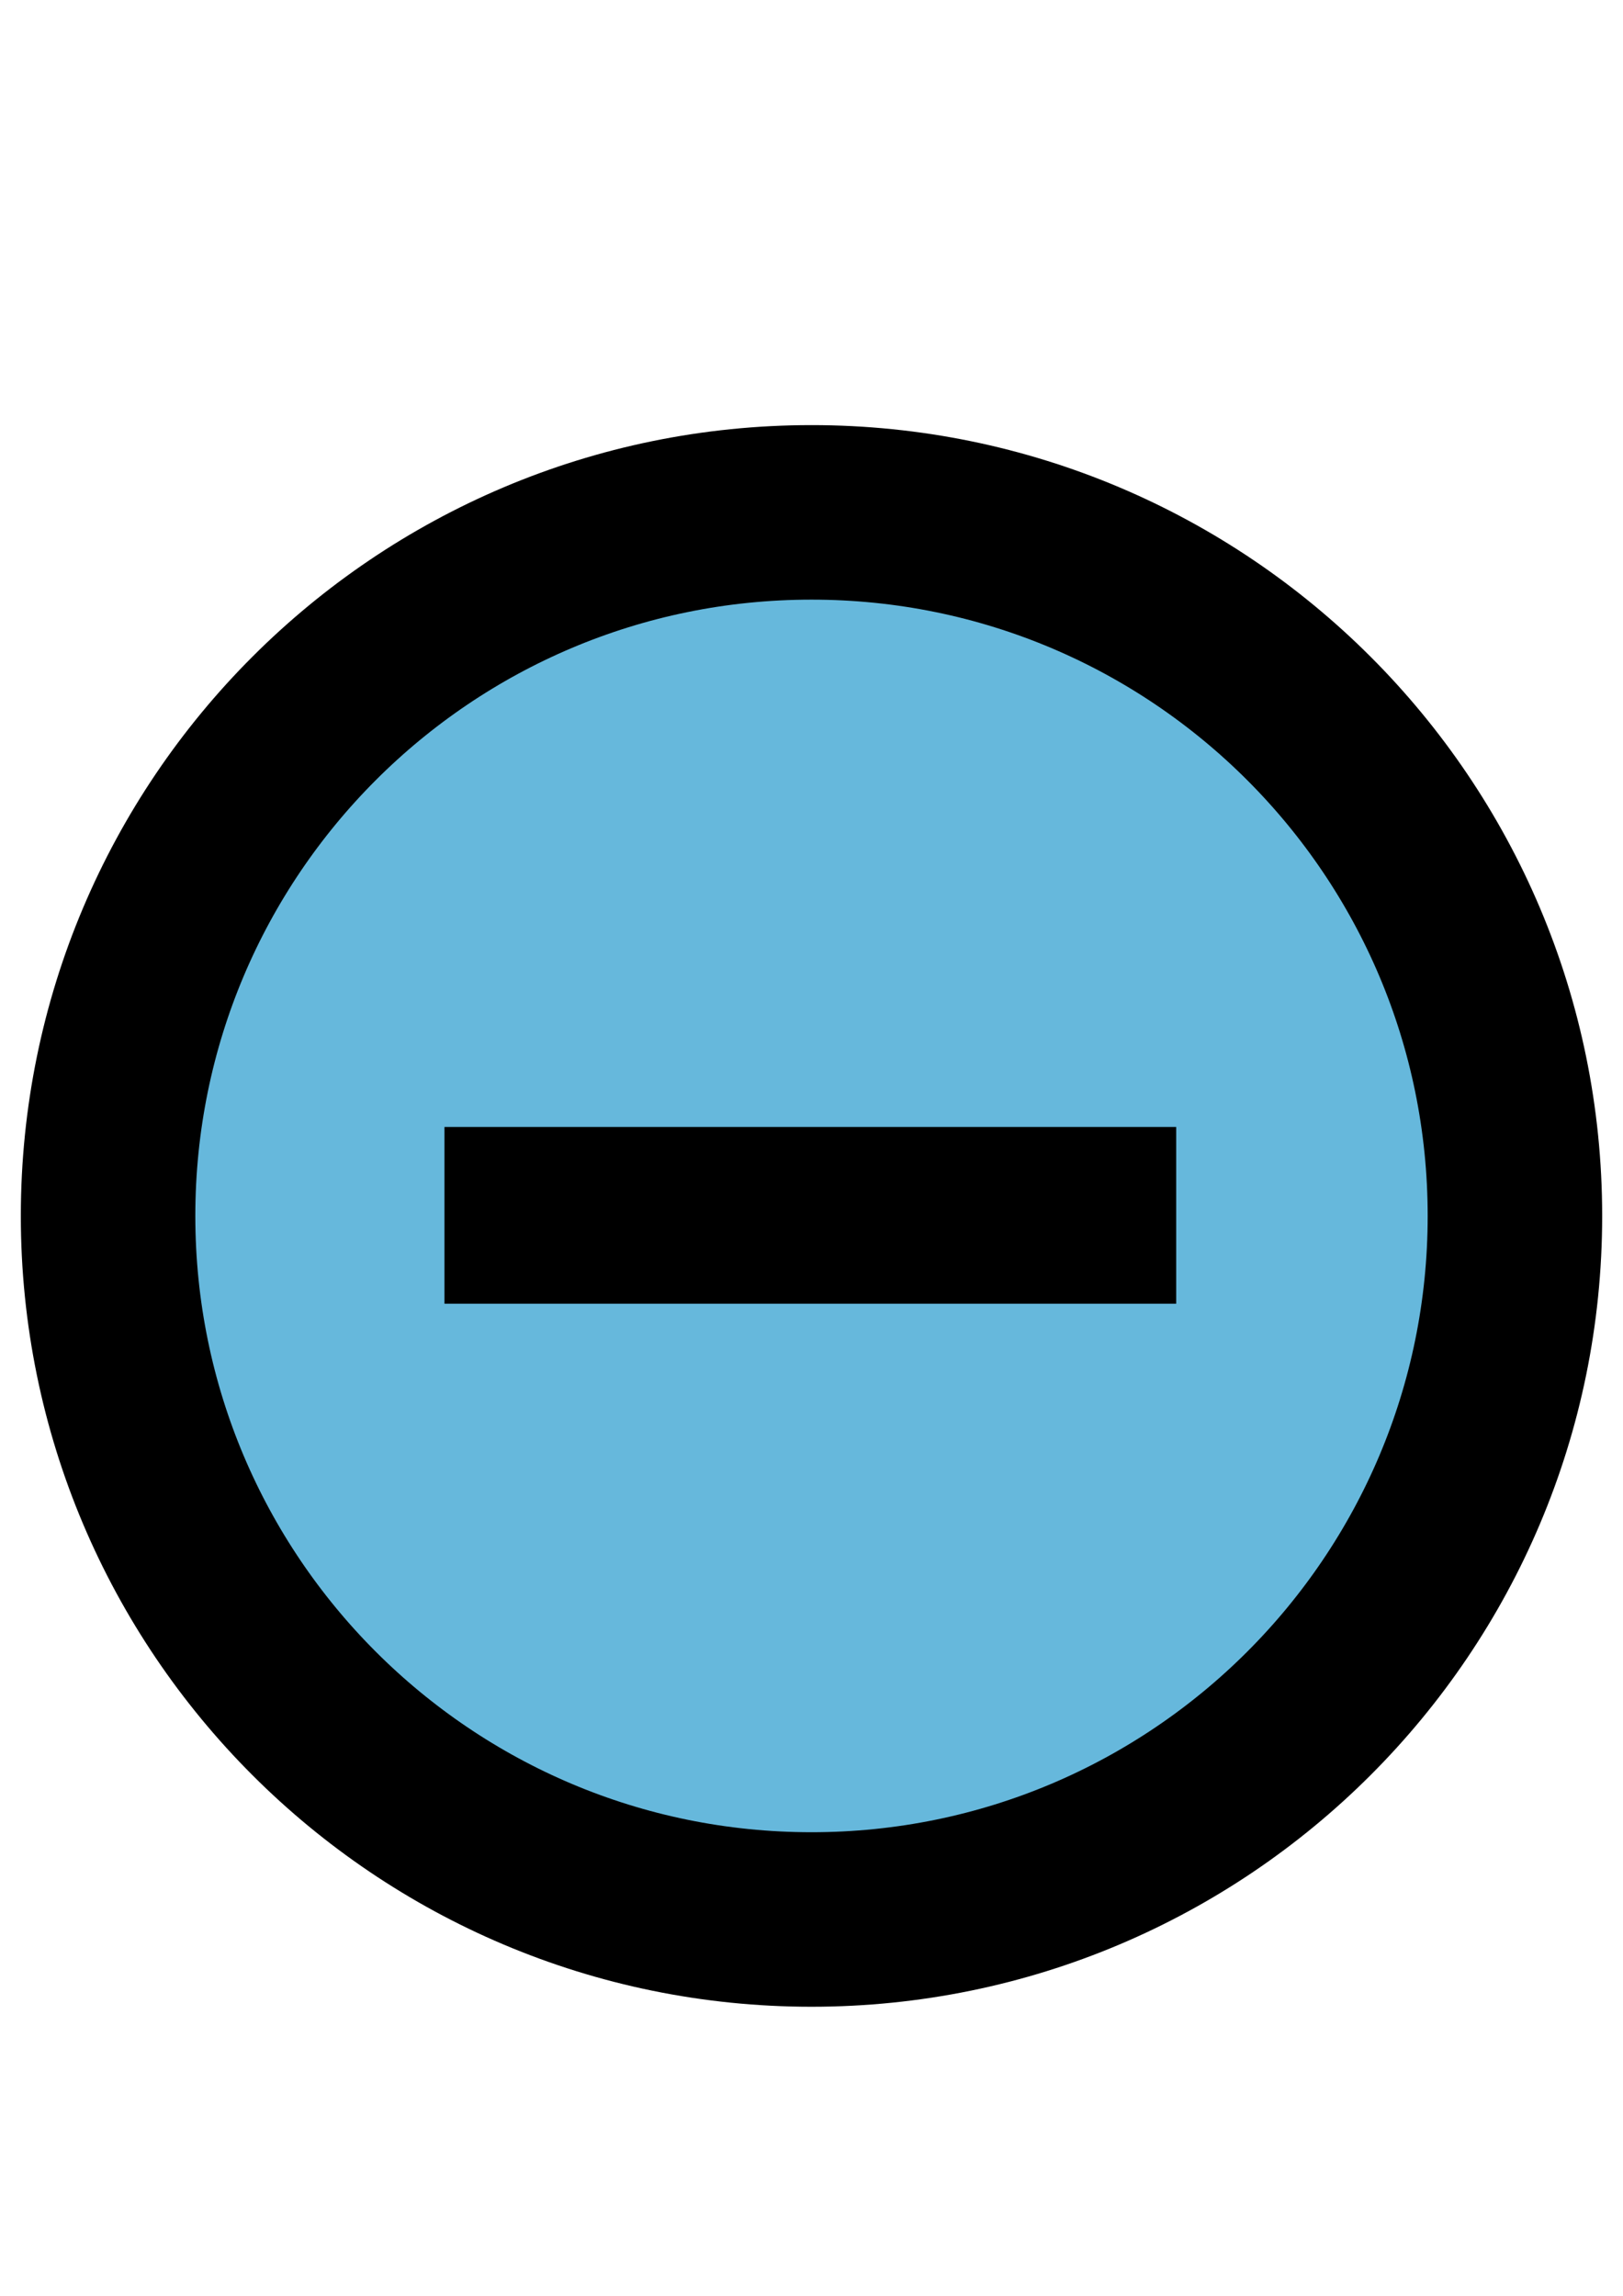 <?xml version="1.0" encoding="utf-8"?>
<!-- Generator: Adobe Illustrator 15.0.0, SVG Export Plug-In . SVG Version: 6.00 Build 0)  -->
<!DOCTYPE svg PUBLIC "-//W3C//DTD SVG 1.1//EN" "http://www.w3.org/Graphics/SVG/1.1/DTD/svg11.dtd">
<svg version="1.1"
	 id="svg3172" xmlns:dc="http://purl.org/dc/elements/1.1/" xmlns:cc="http://creativecommons.org/ns#" xmlns:svg="http://www.w3.org/2000/svg" xmlns:rdf="http://www.w3.org/1999/02/22-rdf-syntax-ns#" xmlns:sodipodi="http://sodipodi.sourceforge.net/DTD/sodipodi-0.dtd" xmlns:inkscape="http://www.inkscape.org/namespaces/inkscape" inkscape:version="0.48.2 r9819" sodipodi:docname="Neues Dokument 10"
	 xmlns="http://www.w3.org/2000/svg" xmlns:xlink="http://www.w3.org/1999/xlink" x="0px" y="0px" width="744.094px"
	 height="1052.363px" viewBox="0 0 744.094 1052.363" enable-background="new 0 0 744.094 1052.363" xml:space="preserve">
<sodipodi:namedview  inkscape:window-maximized="0" inkscape:window-y="0" inkscape:window-x="1" inkscape:window-height="757" inkscape:window-width="1279" showgrid="false" inkscape:current-layer="layer1" inkscape:document-units="px" inkscape:cy="1205.7143" inkscape:zoom="0.35" inkscape:cx="-450" inkscape:pageshadow="0" inkscape:pageopacity="0.0" borderopacity="0.0" bordercolor="#ffffff" id="base" pagecolor="#ffffff">
	</sodipodi:namedview>
<g id="layer1" inkscape:label="Layer 1" inkscape:groupmode="layer">
	
		<g id="g4591" transform="translate(-4173.84,-347.725)" inkscape:export-filename="/Users/AluAdmin/Desktop/all tags.png" inkscape:export-ydpi="22.309999" inkscape:export-xdpi="22.309999">
		<path id="path4150" inkscape:connector-curvature="0" fill="#66B8DC" stroke="#000000" stroke-width="80" d="M4868.387,905.088
			L4868.387,905.088c0,178.11-144.388,322.5-322.5,322.5c-178.111,0-322.5-144.39-322.5-322.5c0-178.113,144.389-322.5,322.5-322.5
			C4724,582.587,4868.387,726.974,4868.387,905.088L4868.387,905.088L4868.387,905.088z"/>
		<path id="path4152" inkscape:connector-curvature="0" stroke="#000000" stroke-opacity="0" d="M4377.612,864.302h335.47v81.027
			h-335.47V864.302z"/>
	</g>
</g>
</svg>
